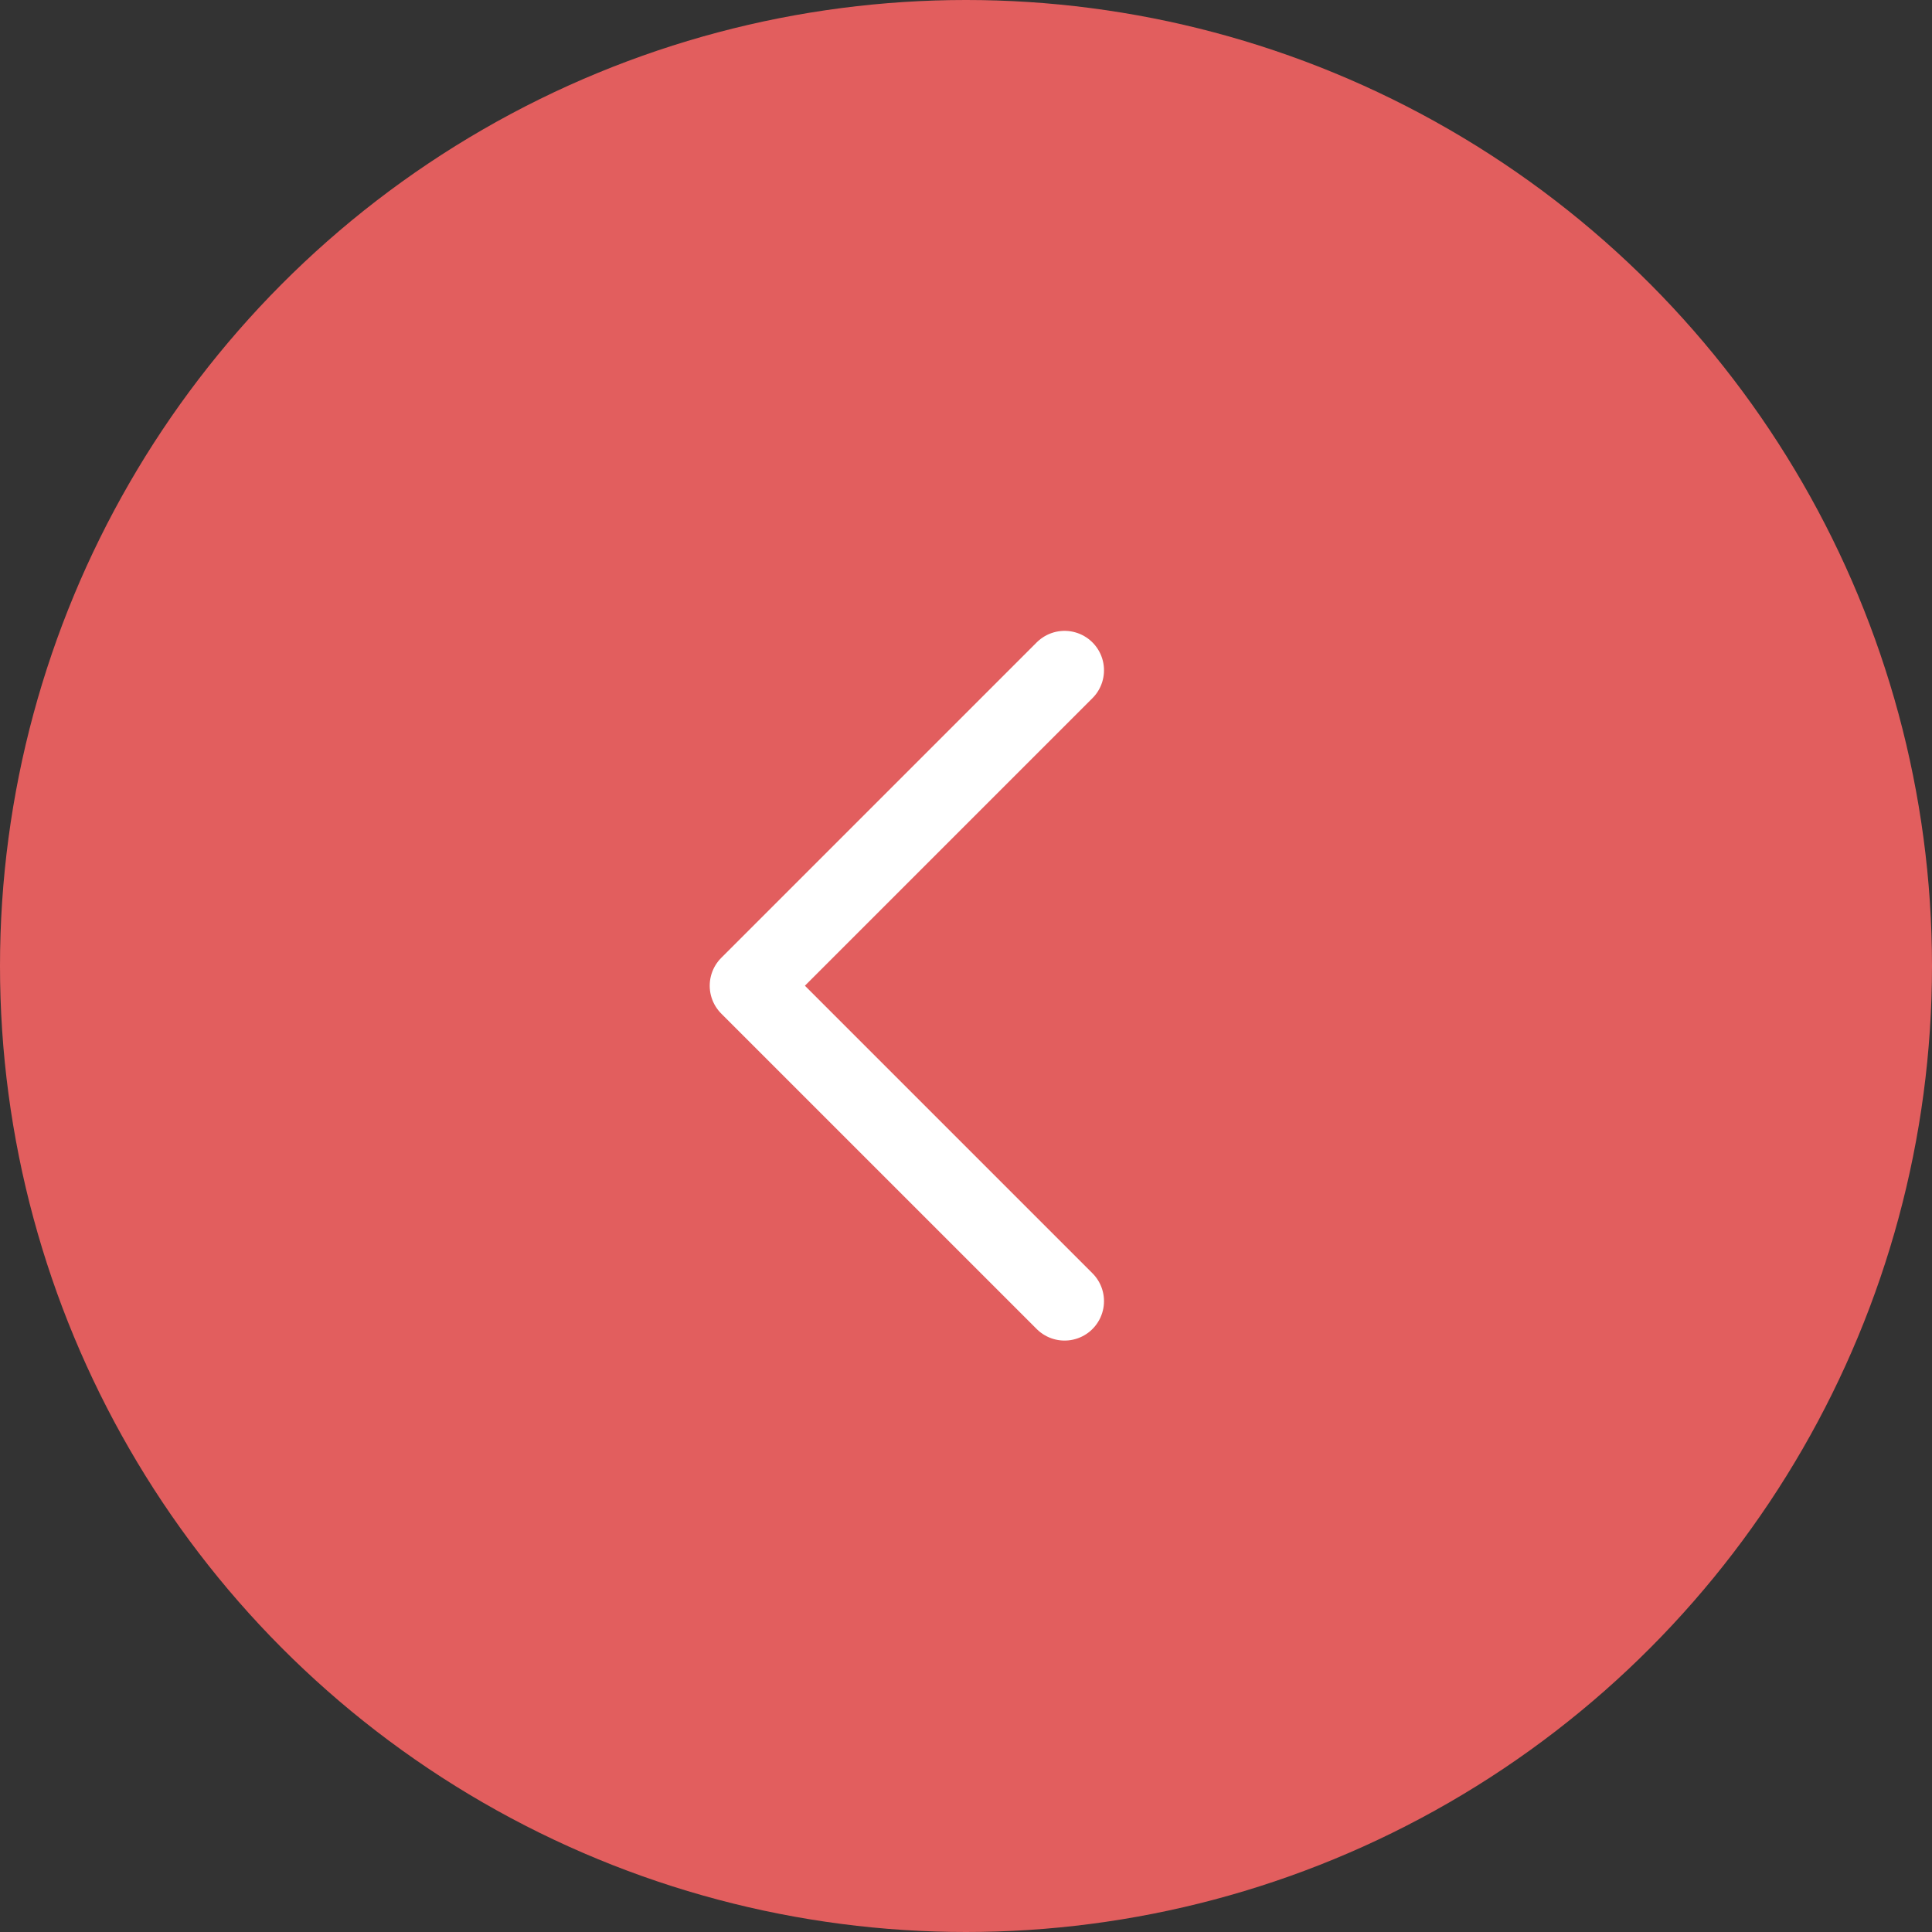 <svg width="49" height="49" viewBox="0 0 49 49" fill="none" xmlns="http://www.w3.org/2000/svg">
<rect x="0" y="0" width="49" height="49" fill="#333333" stroke="none"/>
<circle cx="24.5" cy="24.5" r="24.5" fill="#E25E5E"/>
<path d="M27 17L19 25L27 33" stroke="white" stroke-width="2" stroke-linecap="round" stroke-linejoin="round"/>
</svg>
